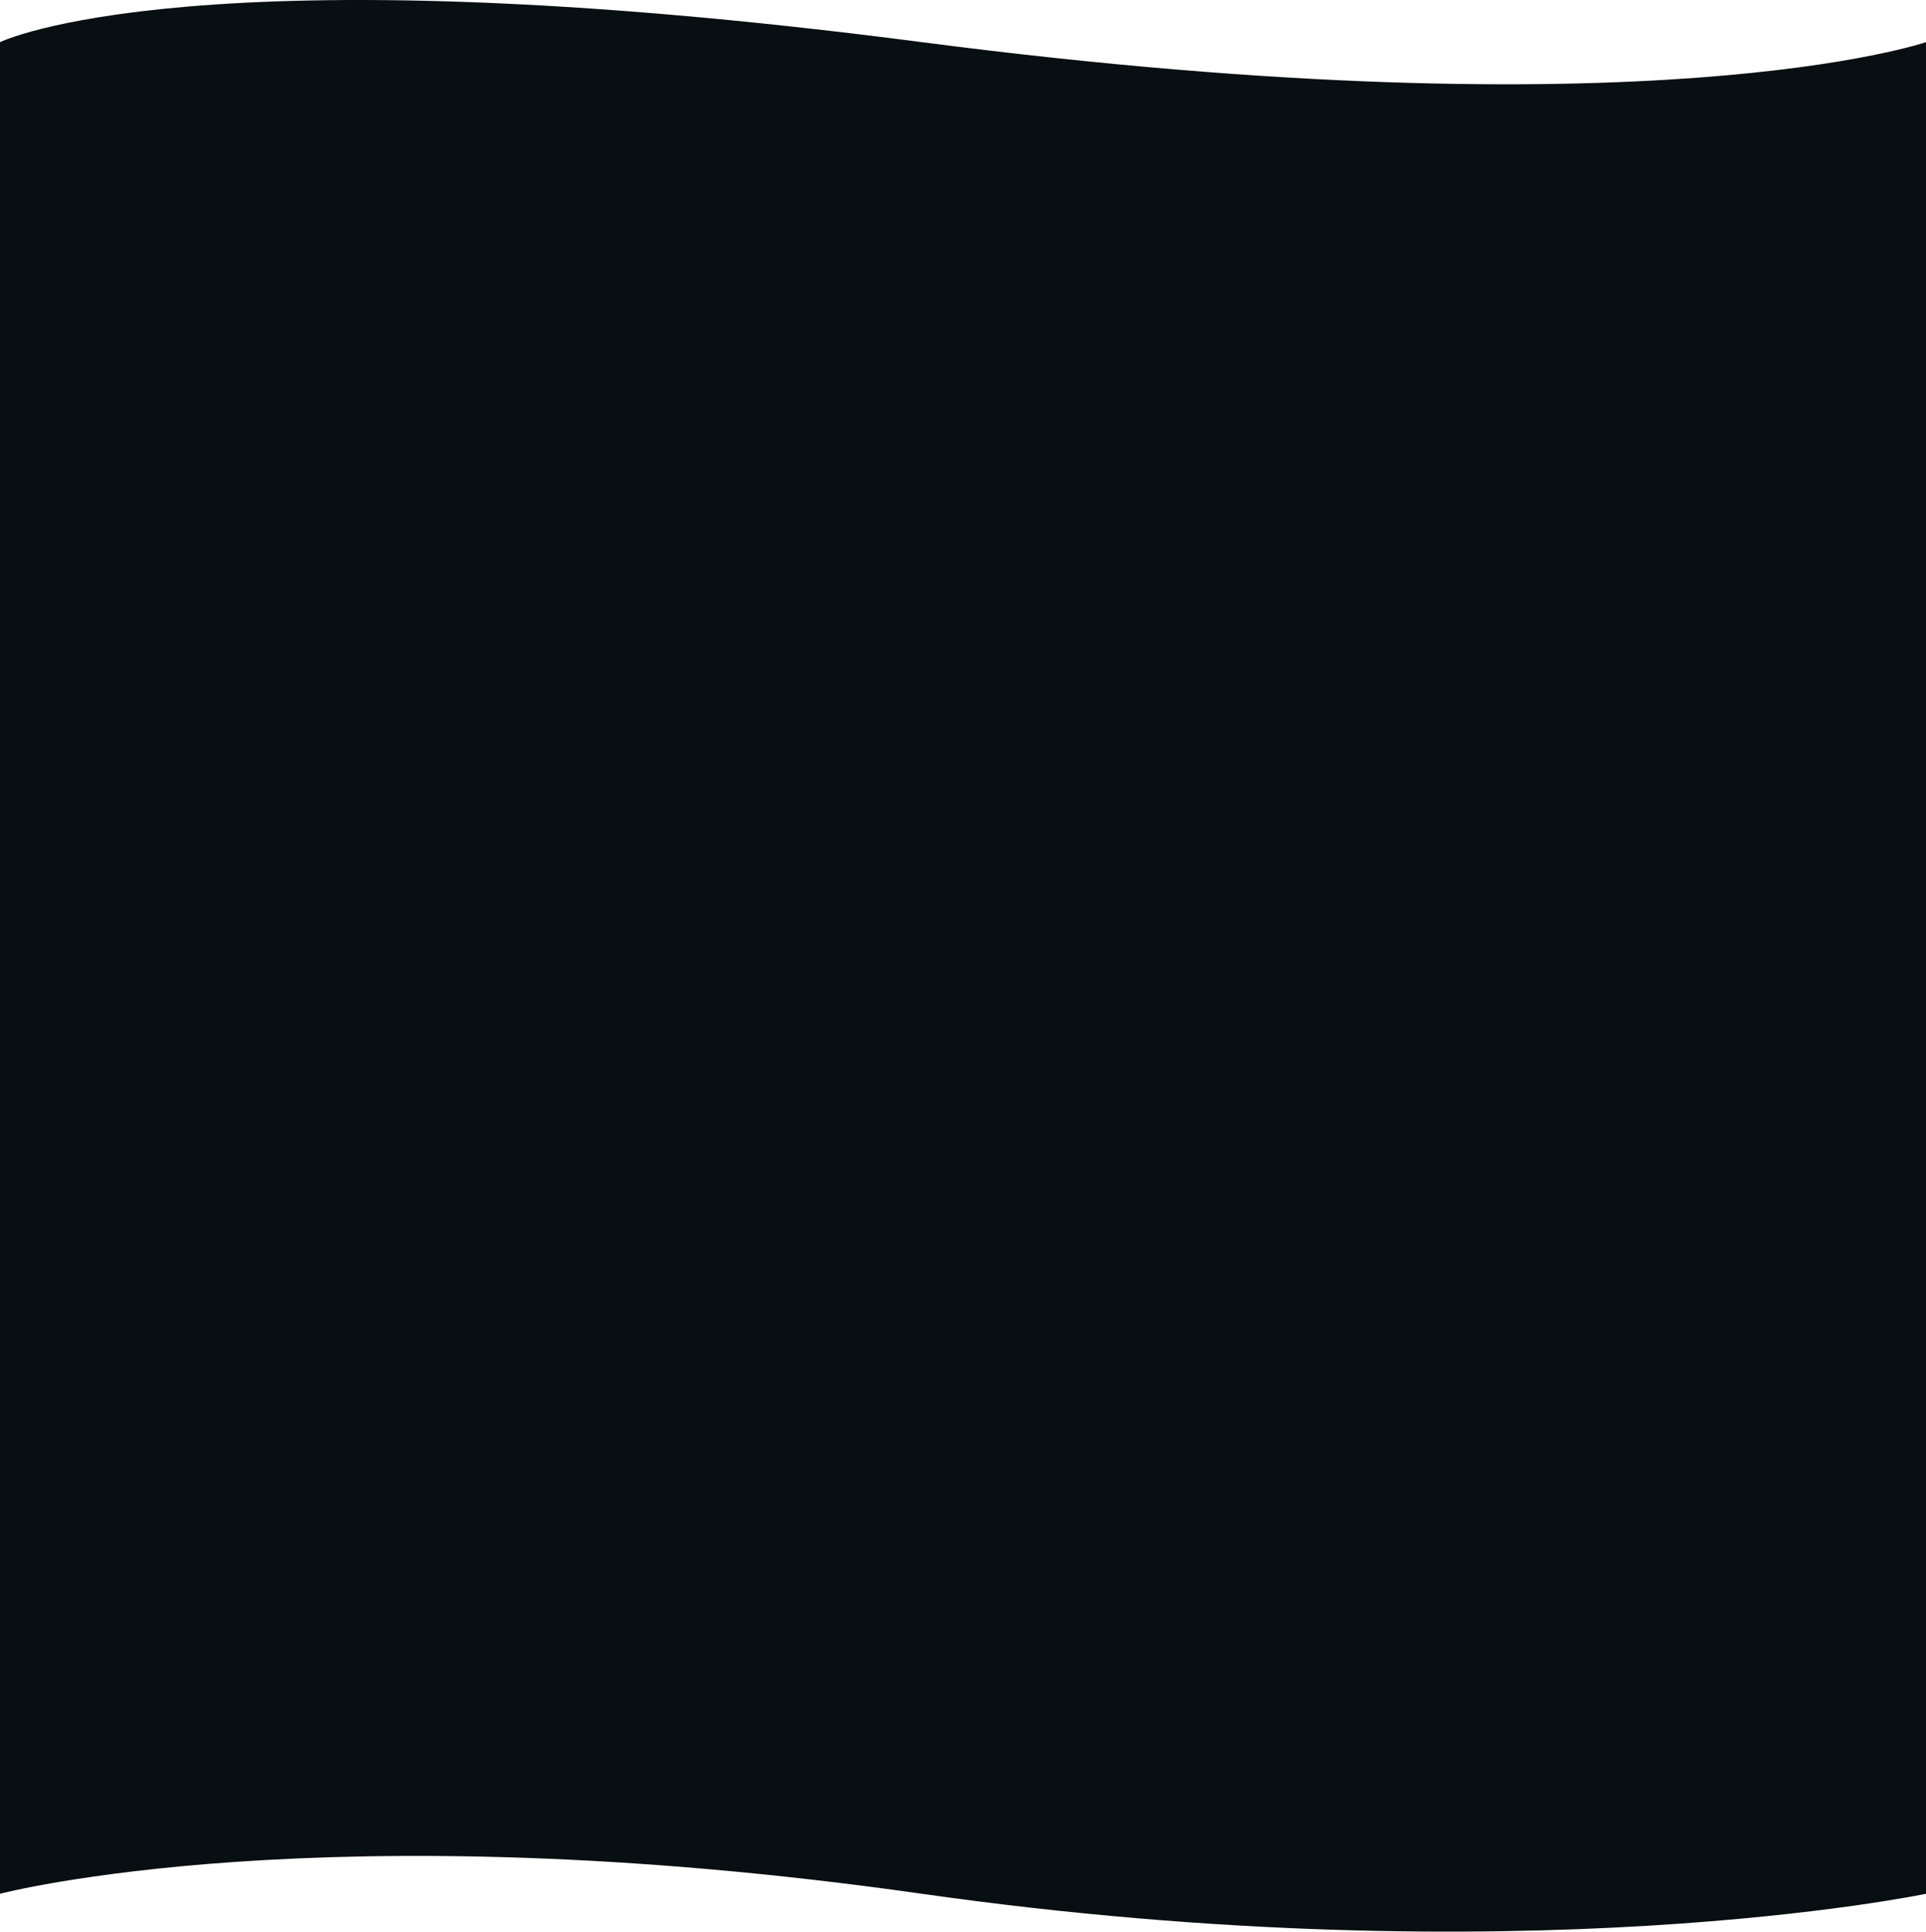 <svg preserveAspectRatio='none' width="665" height="667" viewBox="0 0 665 667" fill="none" xmlns="http://www.w3.org/2000/svg">
<path d="M318.282 14.552C66.637 -18.191 0 14.553 0 14.553V653.929C0 653.929 111.519 624.52 318.282 653.929C525.045 683.338 665 653.929 665 653.929V14.553C665 14.553 569.927 47.295 318.282 14.552Z" fill="#080F12"/>
</svg>
